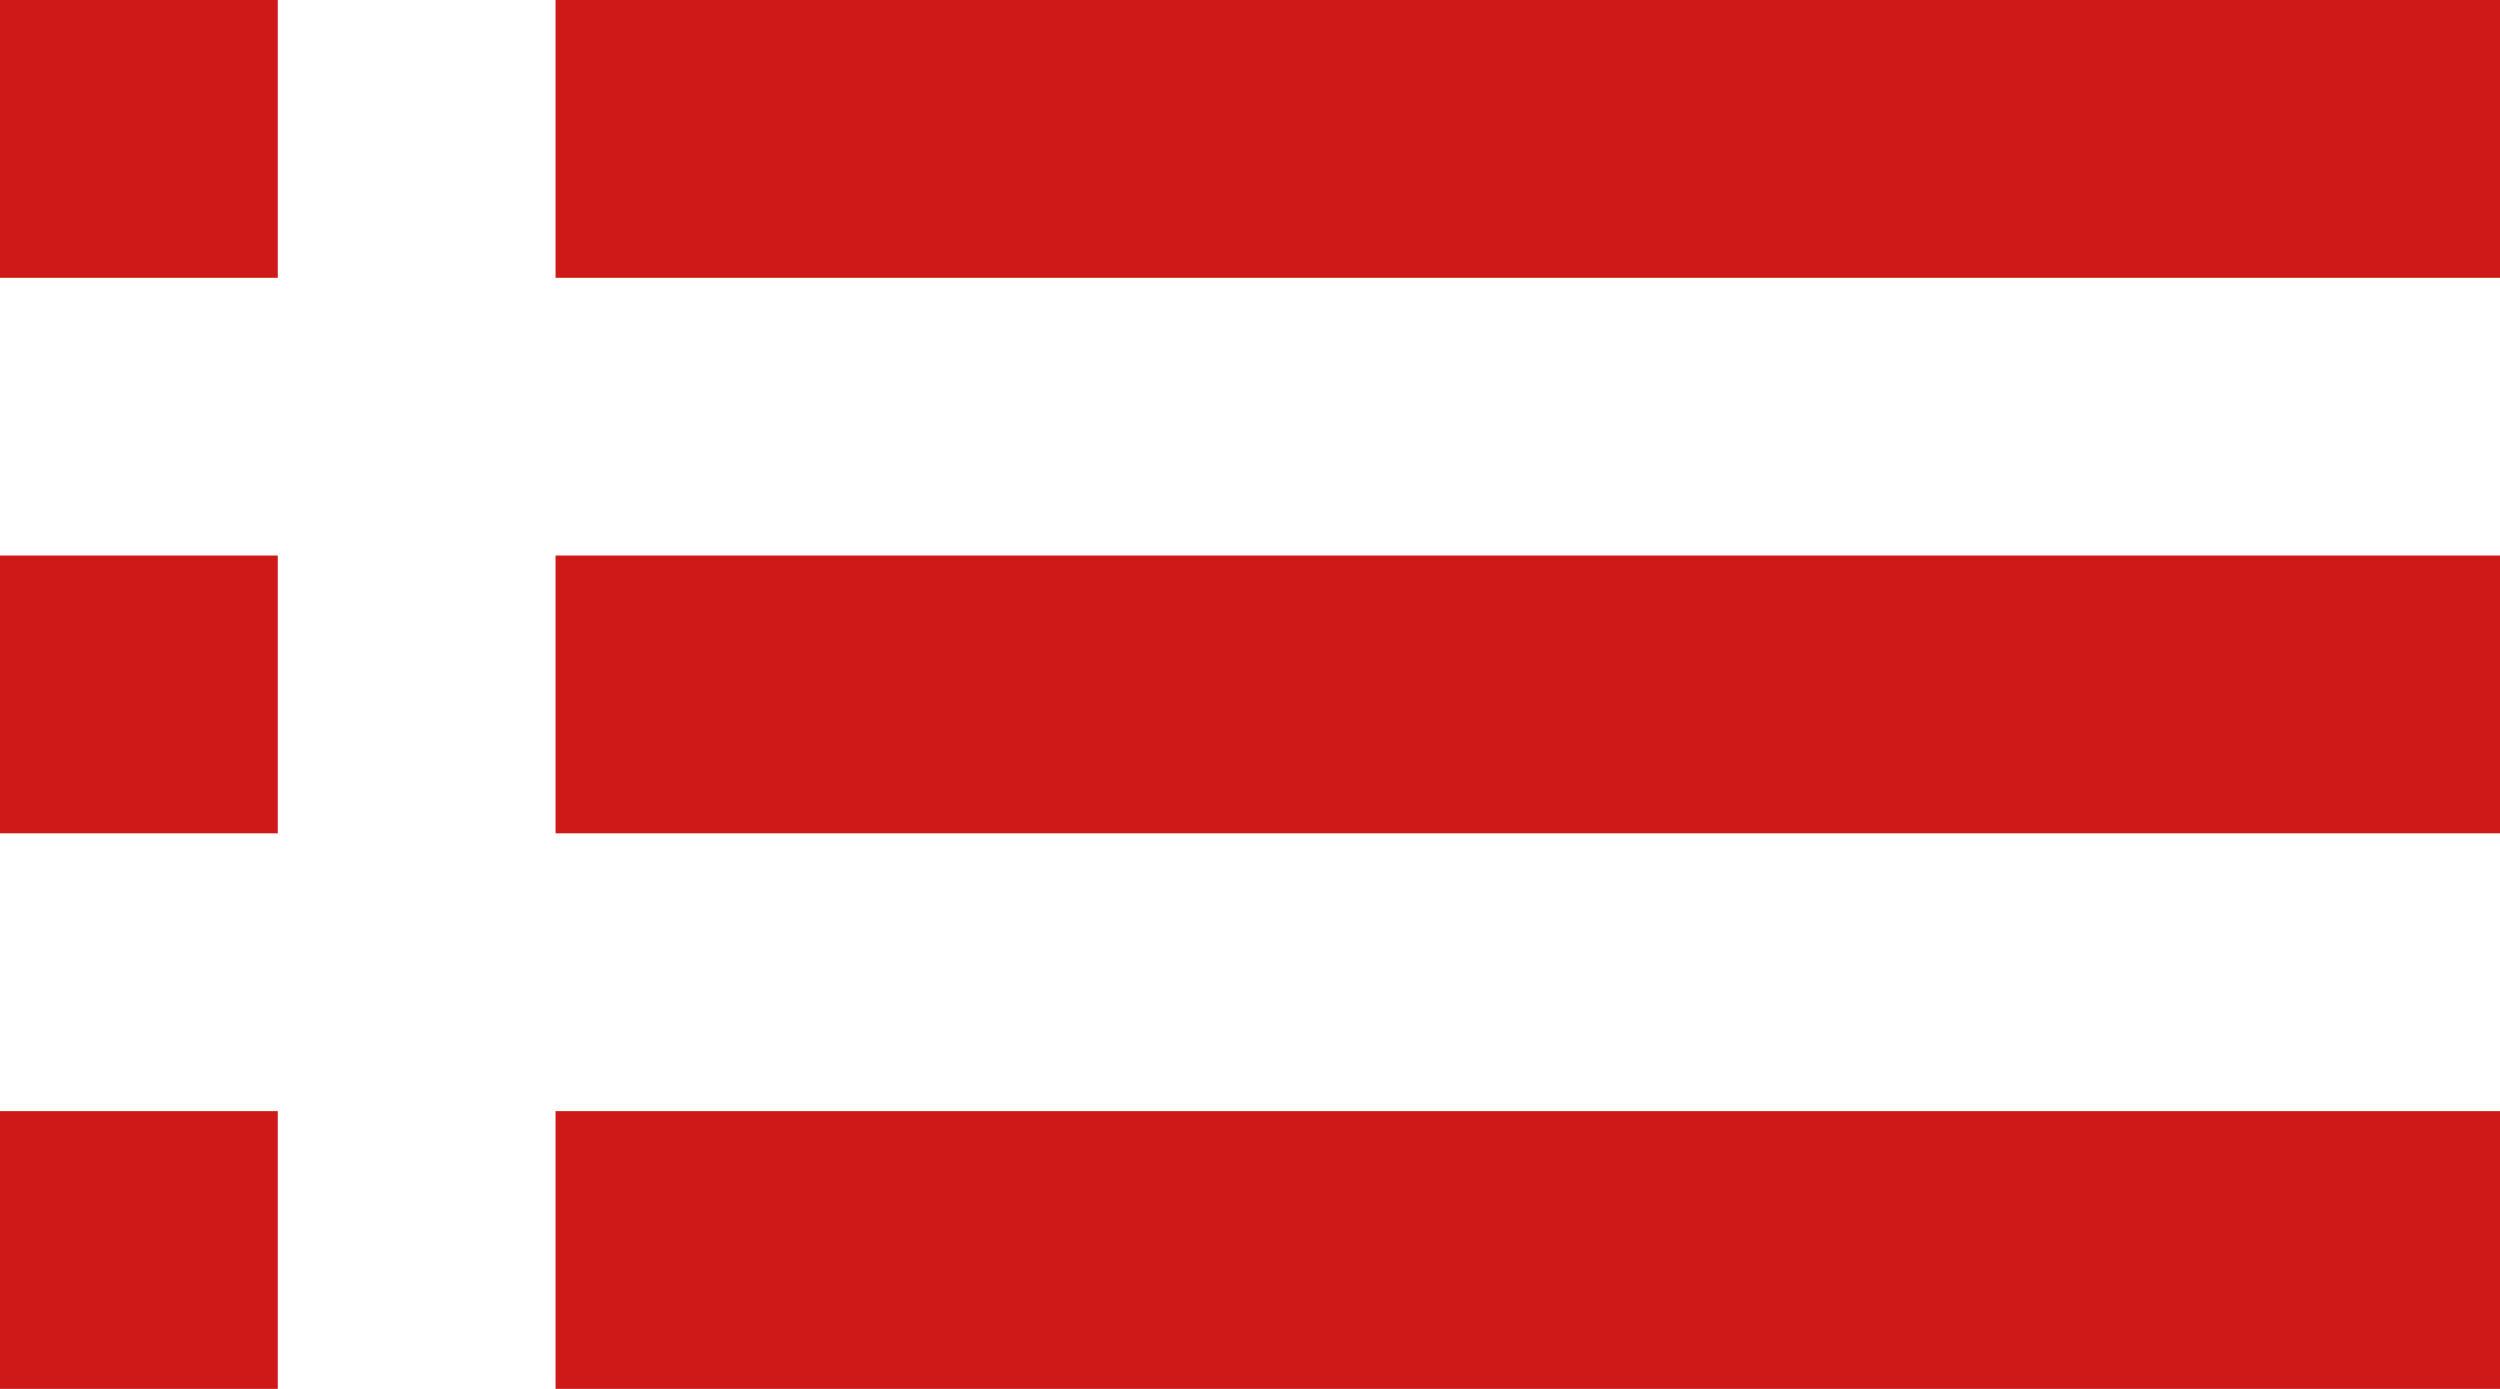 <svg xmlns="http://www.w3.org/2000/svg" width="18" height="10" viewBox="0 0 18 10">
  <defs>
    <style>
      .cls-1 {
        fill: #CF1818;
        fill-rule: evenodd;
      }
    </style>
  </defs>
  <path id="list_icon_копия" data-name="list icon копия" class="cls-1" d="M1224,2234h2v-2h-2v2h0Zm0,4h2v-2h-2v2h0Zm0-8h2v-2h-2v2h0Zm4,4h14v-2h-14v2h0Zm0,4h14v-2h-14v2h0Zm0-10v2h14v-2h-14Z" transform="translate(-1224 -2228)"/>
</svg>

